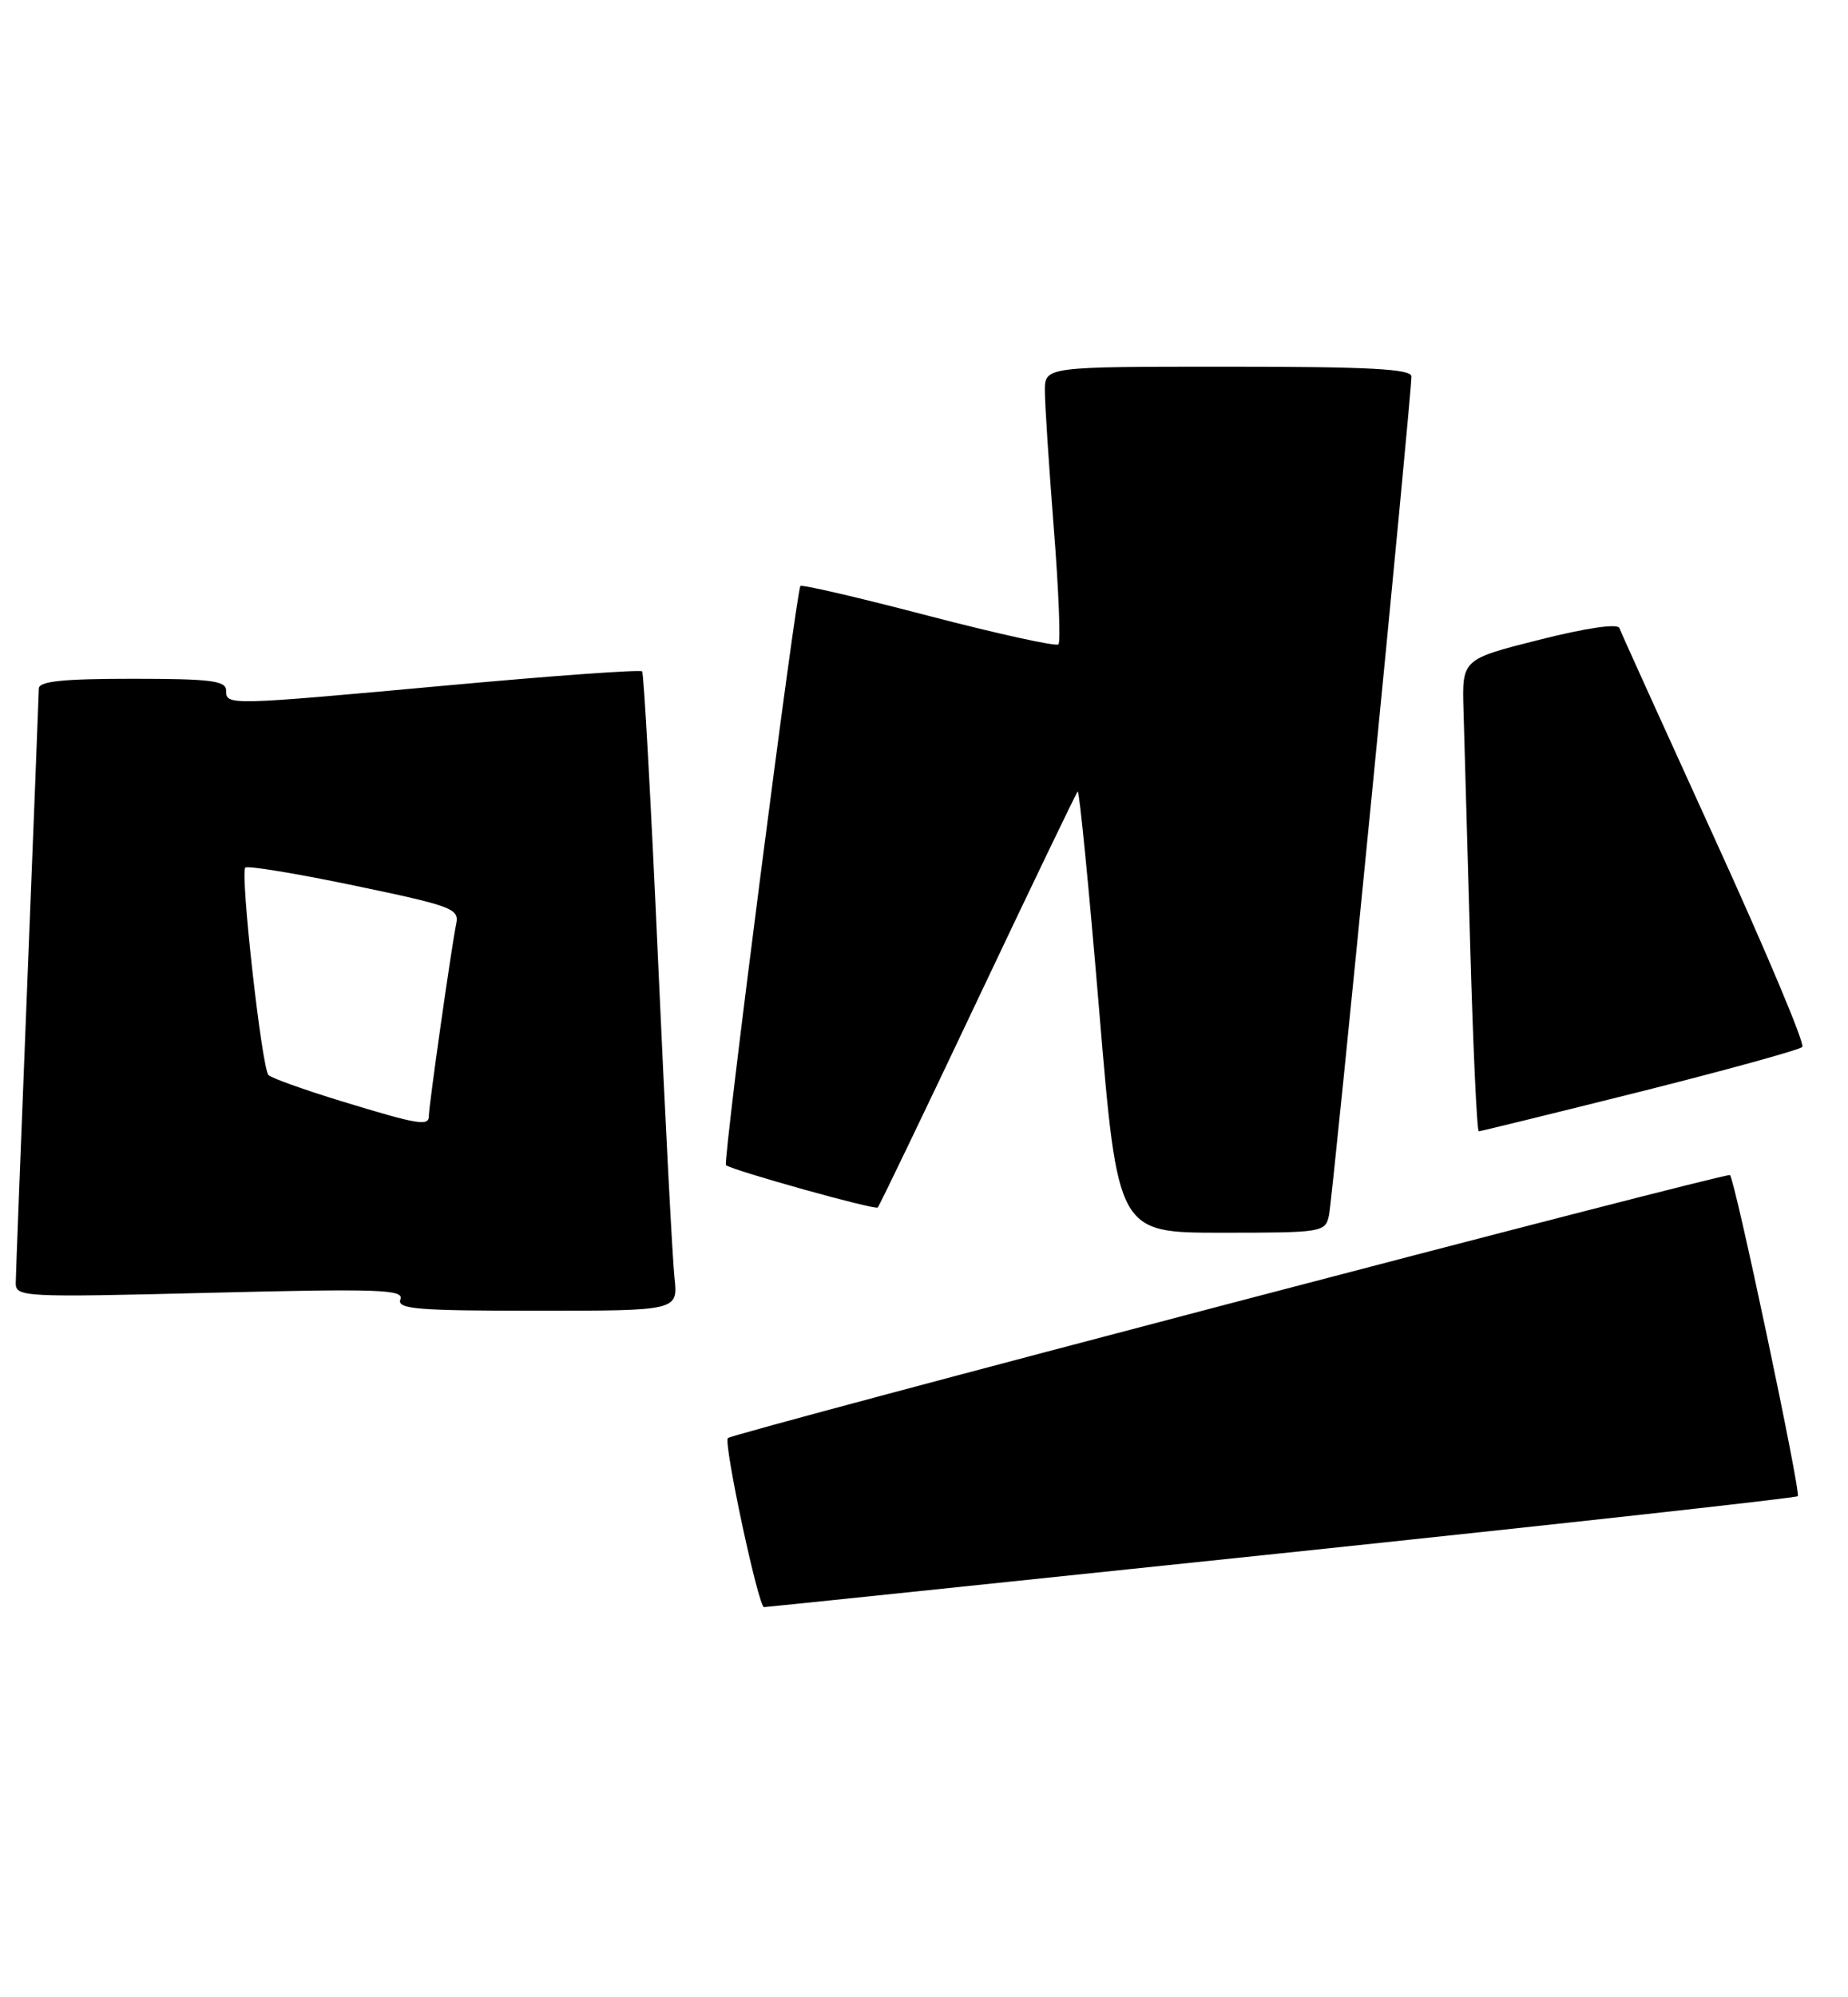 <?xml version="1.0" encoding="UTF-8" standalone="no"?>
<!DOCTYPE svg PUBLIC "-//W3C//DTD SVG 1.1//EN" "http://www.w3.org/Graphics/SVG/1.1/DTD/svg11.dtd" >
<svg xmlns="http://www.w3.org/2000/svg" xmlns:xlink="http://www.w3.org/1999/xlink" version="1.1" viewBox="0 0 237 256">
 <g >
 <path fill="currentColor"
d=" M 164.32 199.09 C 200.52 195.29 230.33 192.00 230.56 191.77 C 230.99 191.34 222.49 151.10 221.86 150.61 C 221.40 150.25 94.00 183.67 93.35 184.32 C 92.75 184.91 97.27 206.00 97.98 205.99 C 98.27 205.99 128.12 202.88 164.32 199.09 Z  M 86.50 163.75 C 86.24 161.41 85.29 143.07 84.39 123.00 C 83.49 102.92 82.57 86.30 82.35 86.05 C 82.12 85.81 71.04 86.60 57.72 87.82 C 29.06 90.44 29.00 90.44 29.00 88.50 C 29.00 87.25 27.00 87.00 17.00 87.00 C 8.08 87.00 5.00 87.32 4.98 88.25 C 4.97 88.94 4.30 105.92 3.50 126.00 C 2.70 146.07 2.03 163.36 2.02 164.41 C 2.00 166.25 2.84 166.30 26.95 165.70 C 48.60 165.16 51.83 165.27 51.35 166.54 C 50.87 167.79 53.42 168.00 68.87 168.00 C 86.96 168.00 86.96 168.00 86.50 163.75 Z  M 170.44 155.75 C 170.92 153.53 181.03 50.68 181.01 48.25 C 181.00 47.29 175.63 47.00 157.50 47.00 C 134.00 47.00 134.00 47.00 134.00 50.10 C 134.00 51.81 134.52 59.69 135.14 67.62 C 135.77 75.55 136.04 82.29 135.74 82.59 C 135.44 82.89 127.94 81.24 119.07 78.93 C 110.21 76.61 102.82 74.89 102.65 75.11 C 102.10 75.82 92.68 149.02 93.10 149.34 C 94.02 150.04 112.22 155.12 112.57 154.77 C 112.77 154.56 118.55 142.56 125.39 128.11 C 132.24 113.65 138.01 101.66 138.21 101.45 C 138.42 101.25 139.66 113.89 140.97 129.54 C 143.35 158.00 143.35 158.00 156.65 158.00 C 169.65 158.00 169.97 157.95 170.44 155.75 Z  M 210.29 139.94 C 221.40 137.15 230.79 134.56 231.14 134.19 C 231.50 133.81 226.44 121.80 219.91 107.50 C 213.39 93.20 207.88 81.05 207.68 80.50 C 207.47 79.89 203.43 80.48 197.41 82.00 C 187.50 84.50 187.50 84.50 187.69 91.00 C 187.79 94.58 188.18 108.19 188.55 121.25 C 188.92 134.31 189.41 145.00 189.65 145.00 C 189.88 145.00 199.17 142.72 210.29 139.94 Z  M 43.81 141.15 C 39.03 139.69 34.81 138.18 34.43 137.79 C 33.57 136.90 30.78 111.89 31.46 111.20 C 31.74 110.93 38.04 111.96 45.46 113.51 C 57.98 116.12 58.92 116.47 58.51 118.41 C 57.95 121.01 55.00 141.71 55.00 143.03 C 55.00 144.38 53.70 144.17 43.81 141.15 Z "/>
</g>
</svg>
